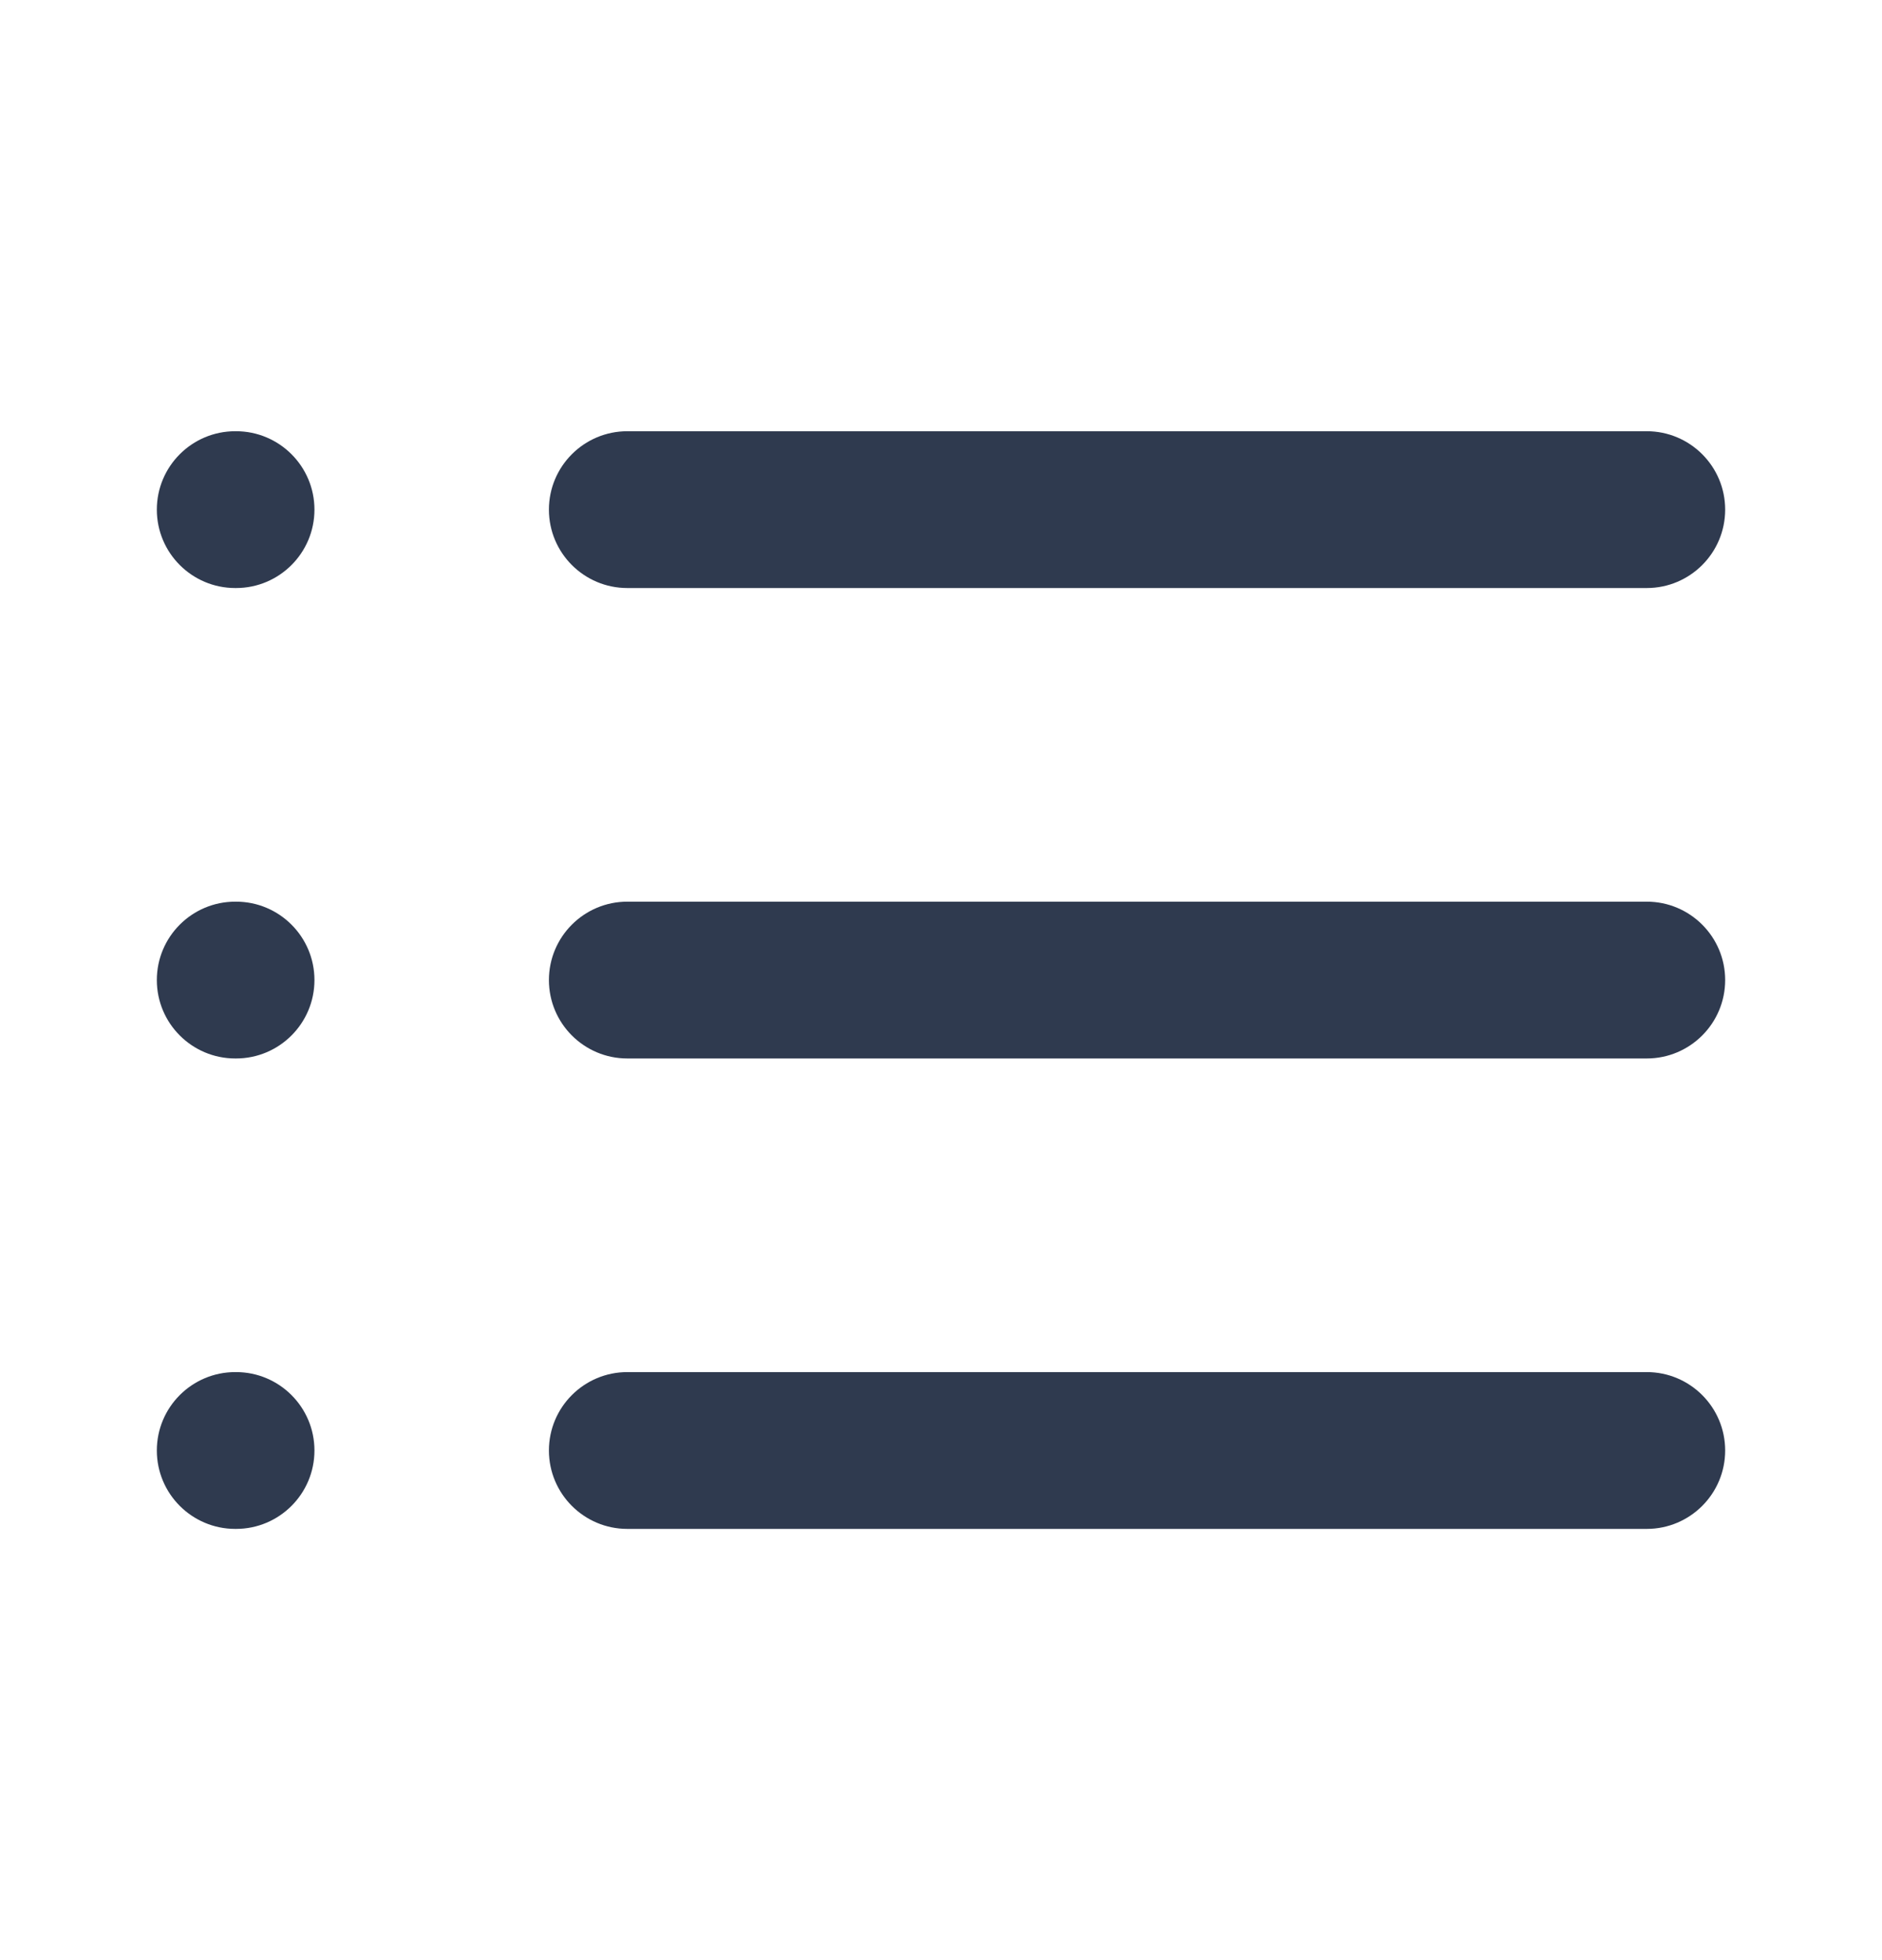 <svg width="24" height="25" viewBox="0 0 24 25" fill="none" xmlns="http://www.w3.org/2000/svg">
<path fill-rule="evenodd" clip-rule="evenodd" d="M2 6.5C2 5.948 2.448 5.5 3 5.5H3.01C3.562 5.5 4.01 5.948 4.01 6.5C4.01 7.052 3.562 7.5 3.01 7.5H3C2.448 7.5 2 7.052 2 6.5ZM7 6.5C7 5.948 7.448 5.5 8 5.5H21C21.552 5.5 22 5.948 22 6.5C22 7.052 21.552 7.5 21 7.5H8C7.448 7.5 7 7.052 7 6.5ZM2 12.5C2 11.948 2.448 11.5 3 11.5H3.01C3.562 11.5 4.01 11.948 4.01 12.5C4.01 13.052 3.562 13.5 3.01 13.5H3C2.448 13.5 2 13.052 2 12.5ZM7 12.5C7 11.948 7.448 11.5 8 11.5H21C21.552 11.5 22 11.948 22 12.5C22 13.052 21.552 13.5 21 13.5H8C7.448 13.5 7 13.052 7 12.5ZM2 18.5C2 17.948 2.448 17.5 3 17.5H3.01C3.562 17.5 4.01 17.948 4.01 18.5C4.01 19.052 3.562 19.5 3.01 19.5H3C2.448 19.5 2 19.052 2 18.5ZM7 18.5C7 17.948 7.448 17.5 8 17.5H21C21.552 17.5 22 17.948 22 18.5C22 19.052 21.552 19.5 21 19.5H8C7.448 19.5 7 19.052 7 18.5Z" fill="#2F3A4F"/>
</svg>
